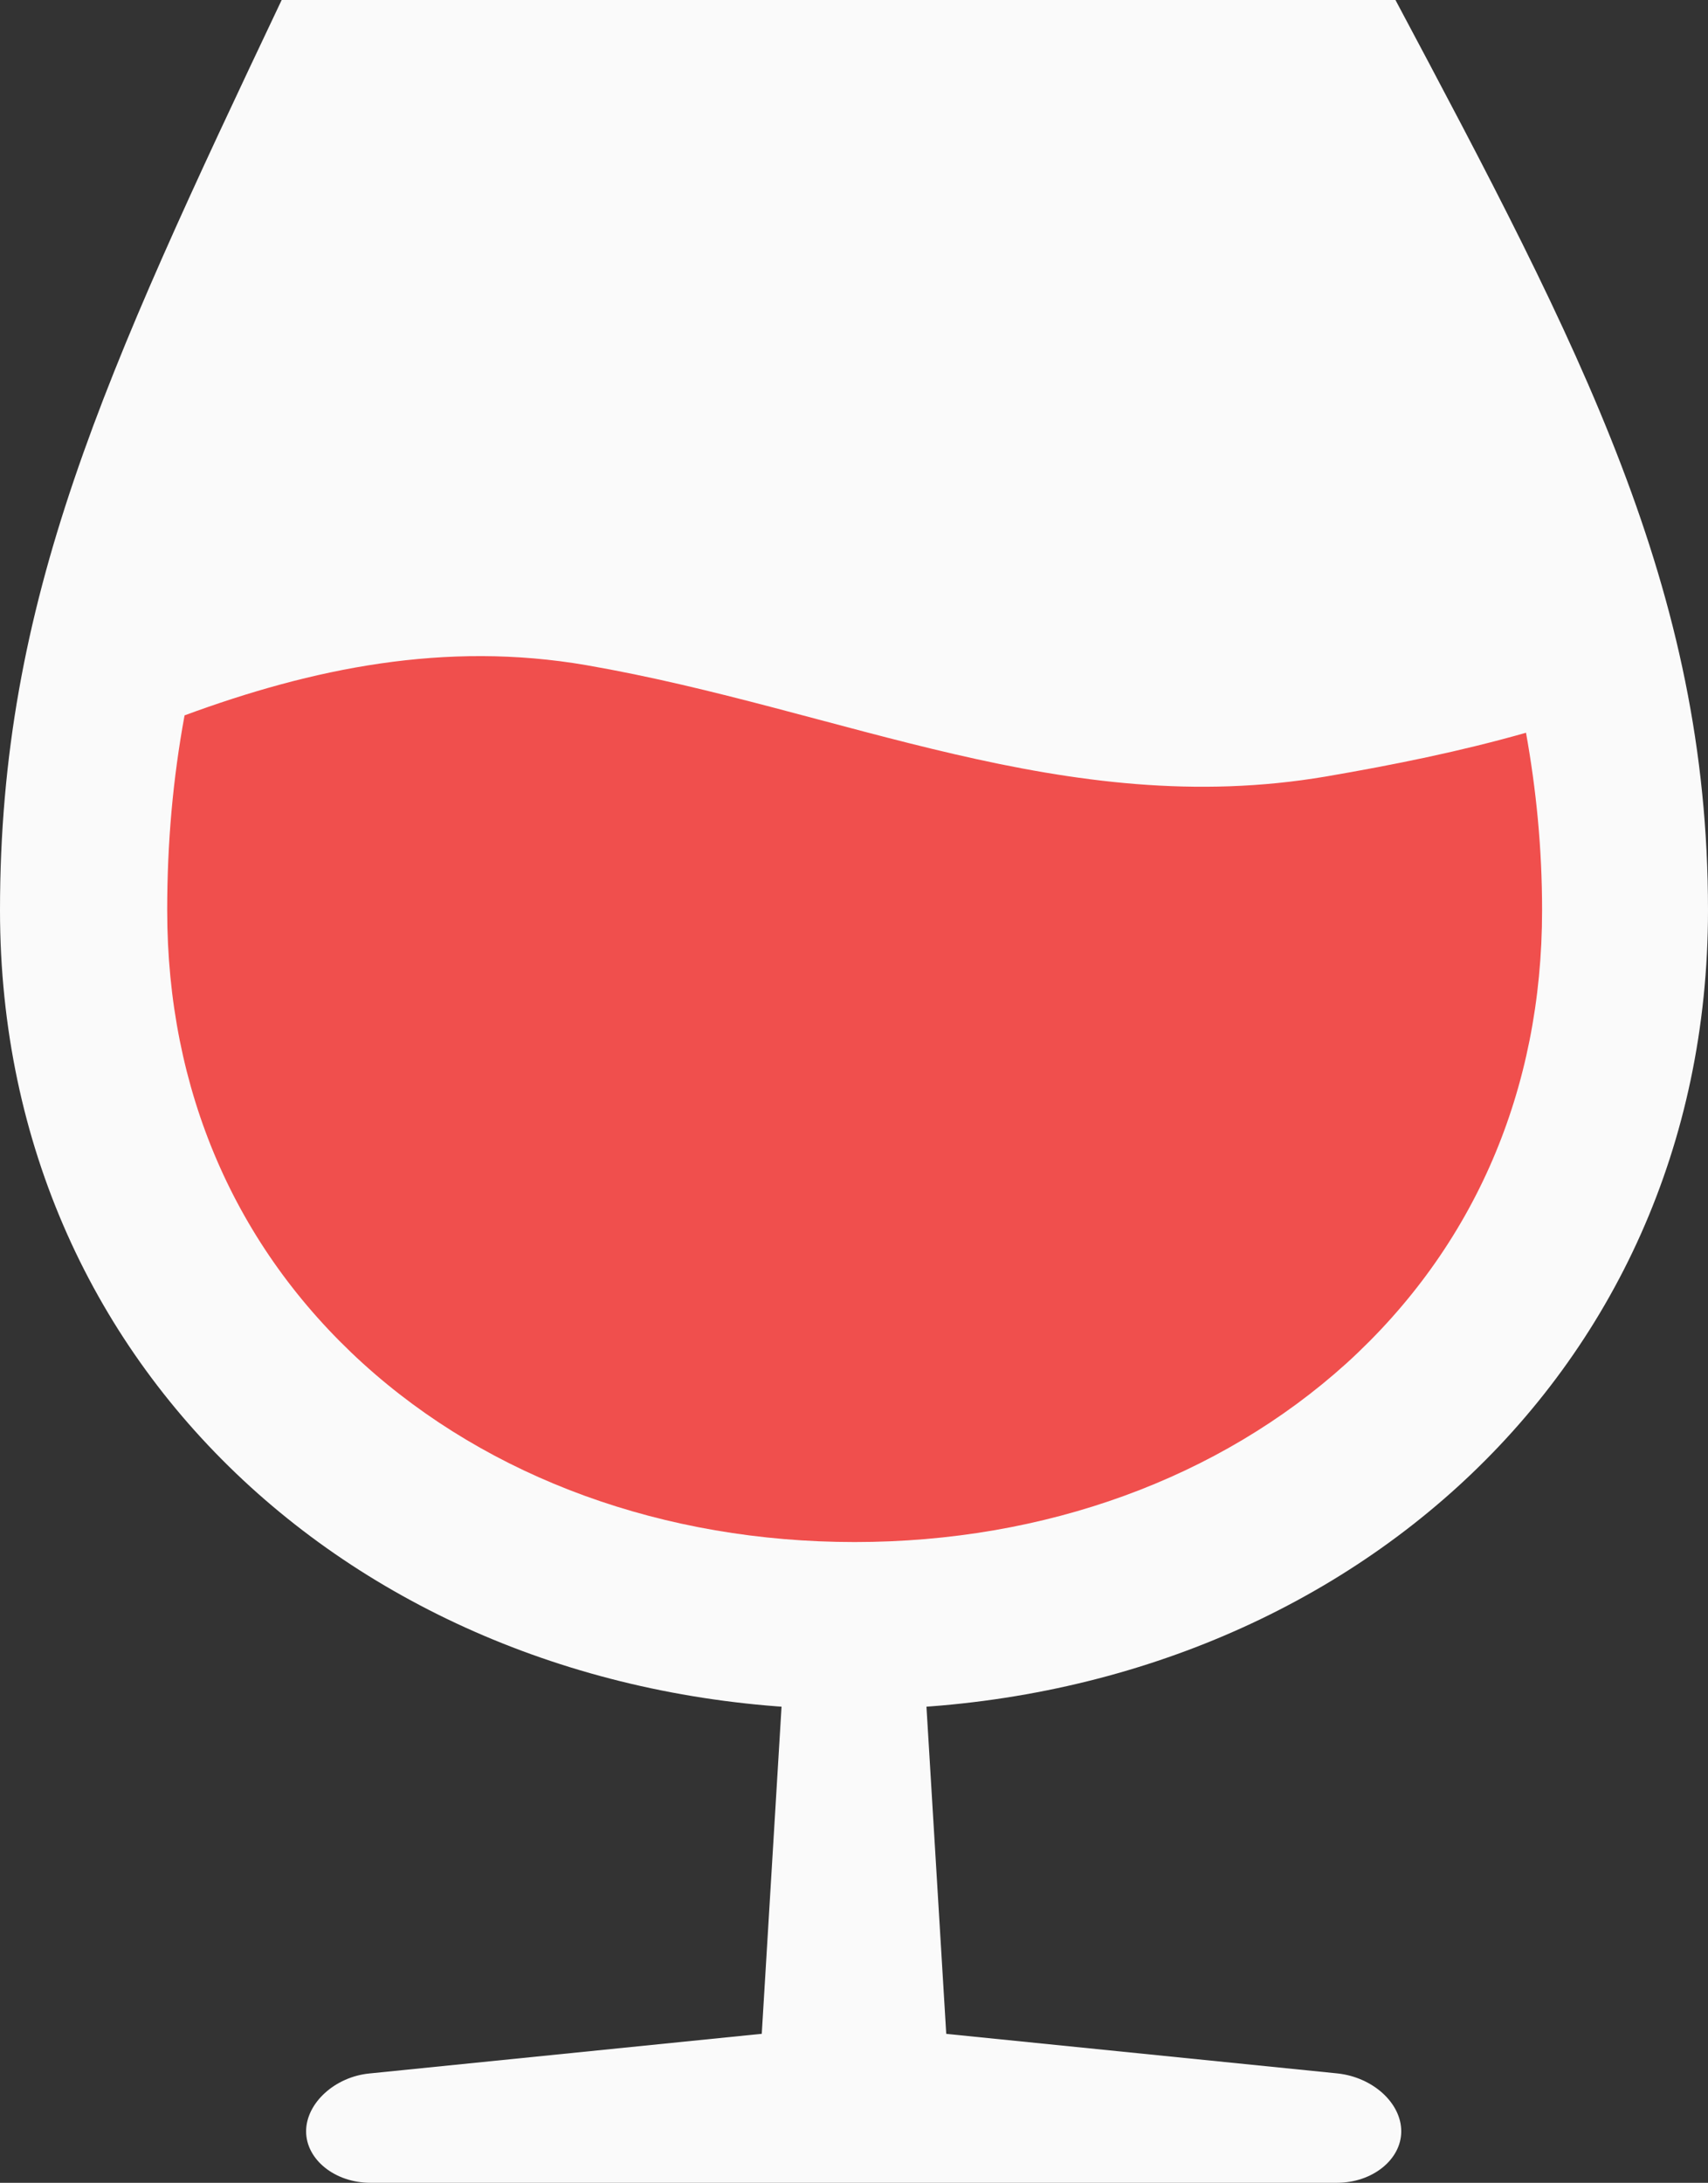 <?xml version="1.0" encoding="utf-8"?>
<!-- Generator: Adobe Illustrator 19.1.0, SVG Export Plug-In . SVG Version: 6.00 Build 0)  -->
<svg version="1.1" id="Layer_1" xmlns="http://www.w3.org/2000/svg" xmlns:xlink="http://www.w3.org/1999/xlink" x="0px" y="0px"
	 viewBox="0 0 265.6 339.3" style="enable-background:new 0 0 265.6 339.3;" xml:space="preserve">
<rect x="0" y="0" width="265.6" height="339.3" fill="#333333" stroke="none"/>
<style type="text/css">
	.st0{fill:#FAFAFA;}
	.st1{fill:#F04F4D;}
</style>
<g>
	<g>
		<g>
			<g>
				<path class="st0" d="M217,0c28.8,54.1,48.6,91.5,48.6,141.5c0,73.3-59.5,124.2-132.8,124.2S0,214.8,0,141.5
					C0,93.3,16.1,58.4,43.8,0H217z"/>
			</g>
		</g>
		<g>
			<g>
				<polygon class="st0" points="147.8,327 117.8,327 124,224.5 141.6,224.5 				"/>
			</g>
		</g>
		<g>
			<g>
				<path class="st0" d="M208,322.3c5.5,0.6,9.9,4.6,9.9,9c0,4.4-4.5,8-10,8H57.6c-5.5,0-10-3.6-10-8c0-4.4,4.5-8.5,9.9-9l65.3-6.6
					c5.5-0.6,14.4-0.6,19.9,0L208,322.3z"/>
			</g>
		</g>
	</g>
	<g>
		<g>
			<path class="st1" d="M206.2,120.7c-40.6,6.9-75.2-10.4-115-17.3c-22-3.8-42.7,0.5-62.5,7.8c-1.8,9.8-2.7,19.7-2.7,30.3
				c0,27.9,10.5,52.3,30.4,70.4c19.7,17.9,46.9,27.8,76.5,27.8s56.7-9.9,76.5-27.8c19.9-18.1,30.4-42.5,30.4-70.4
				c0-9.6-0.9-18.7-2.5-27.6C227.1,116.8,216.7,118.9,206.2,120.7z"/>
		</g>
	</g>
</g>
</svg>
